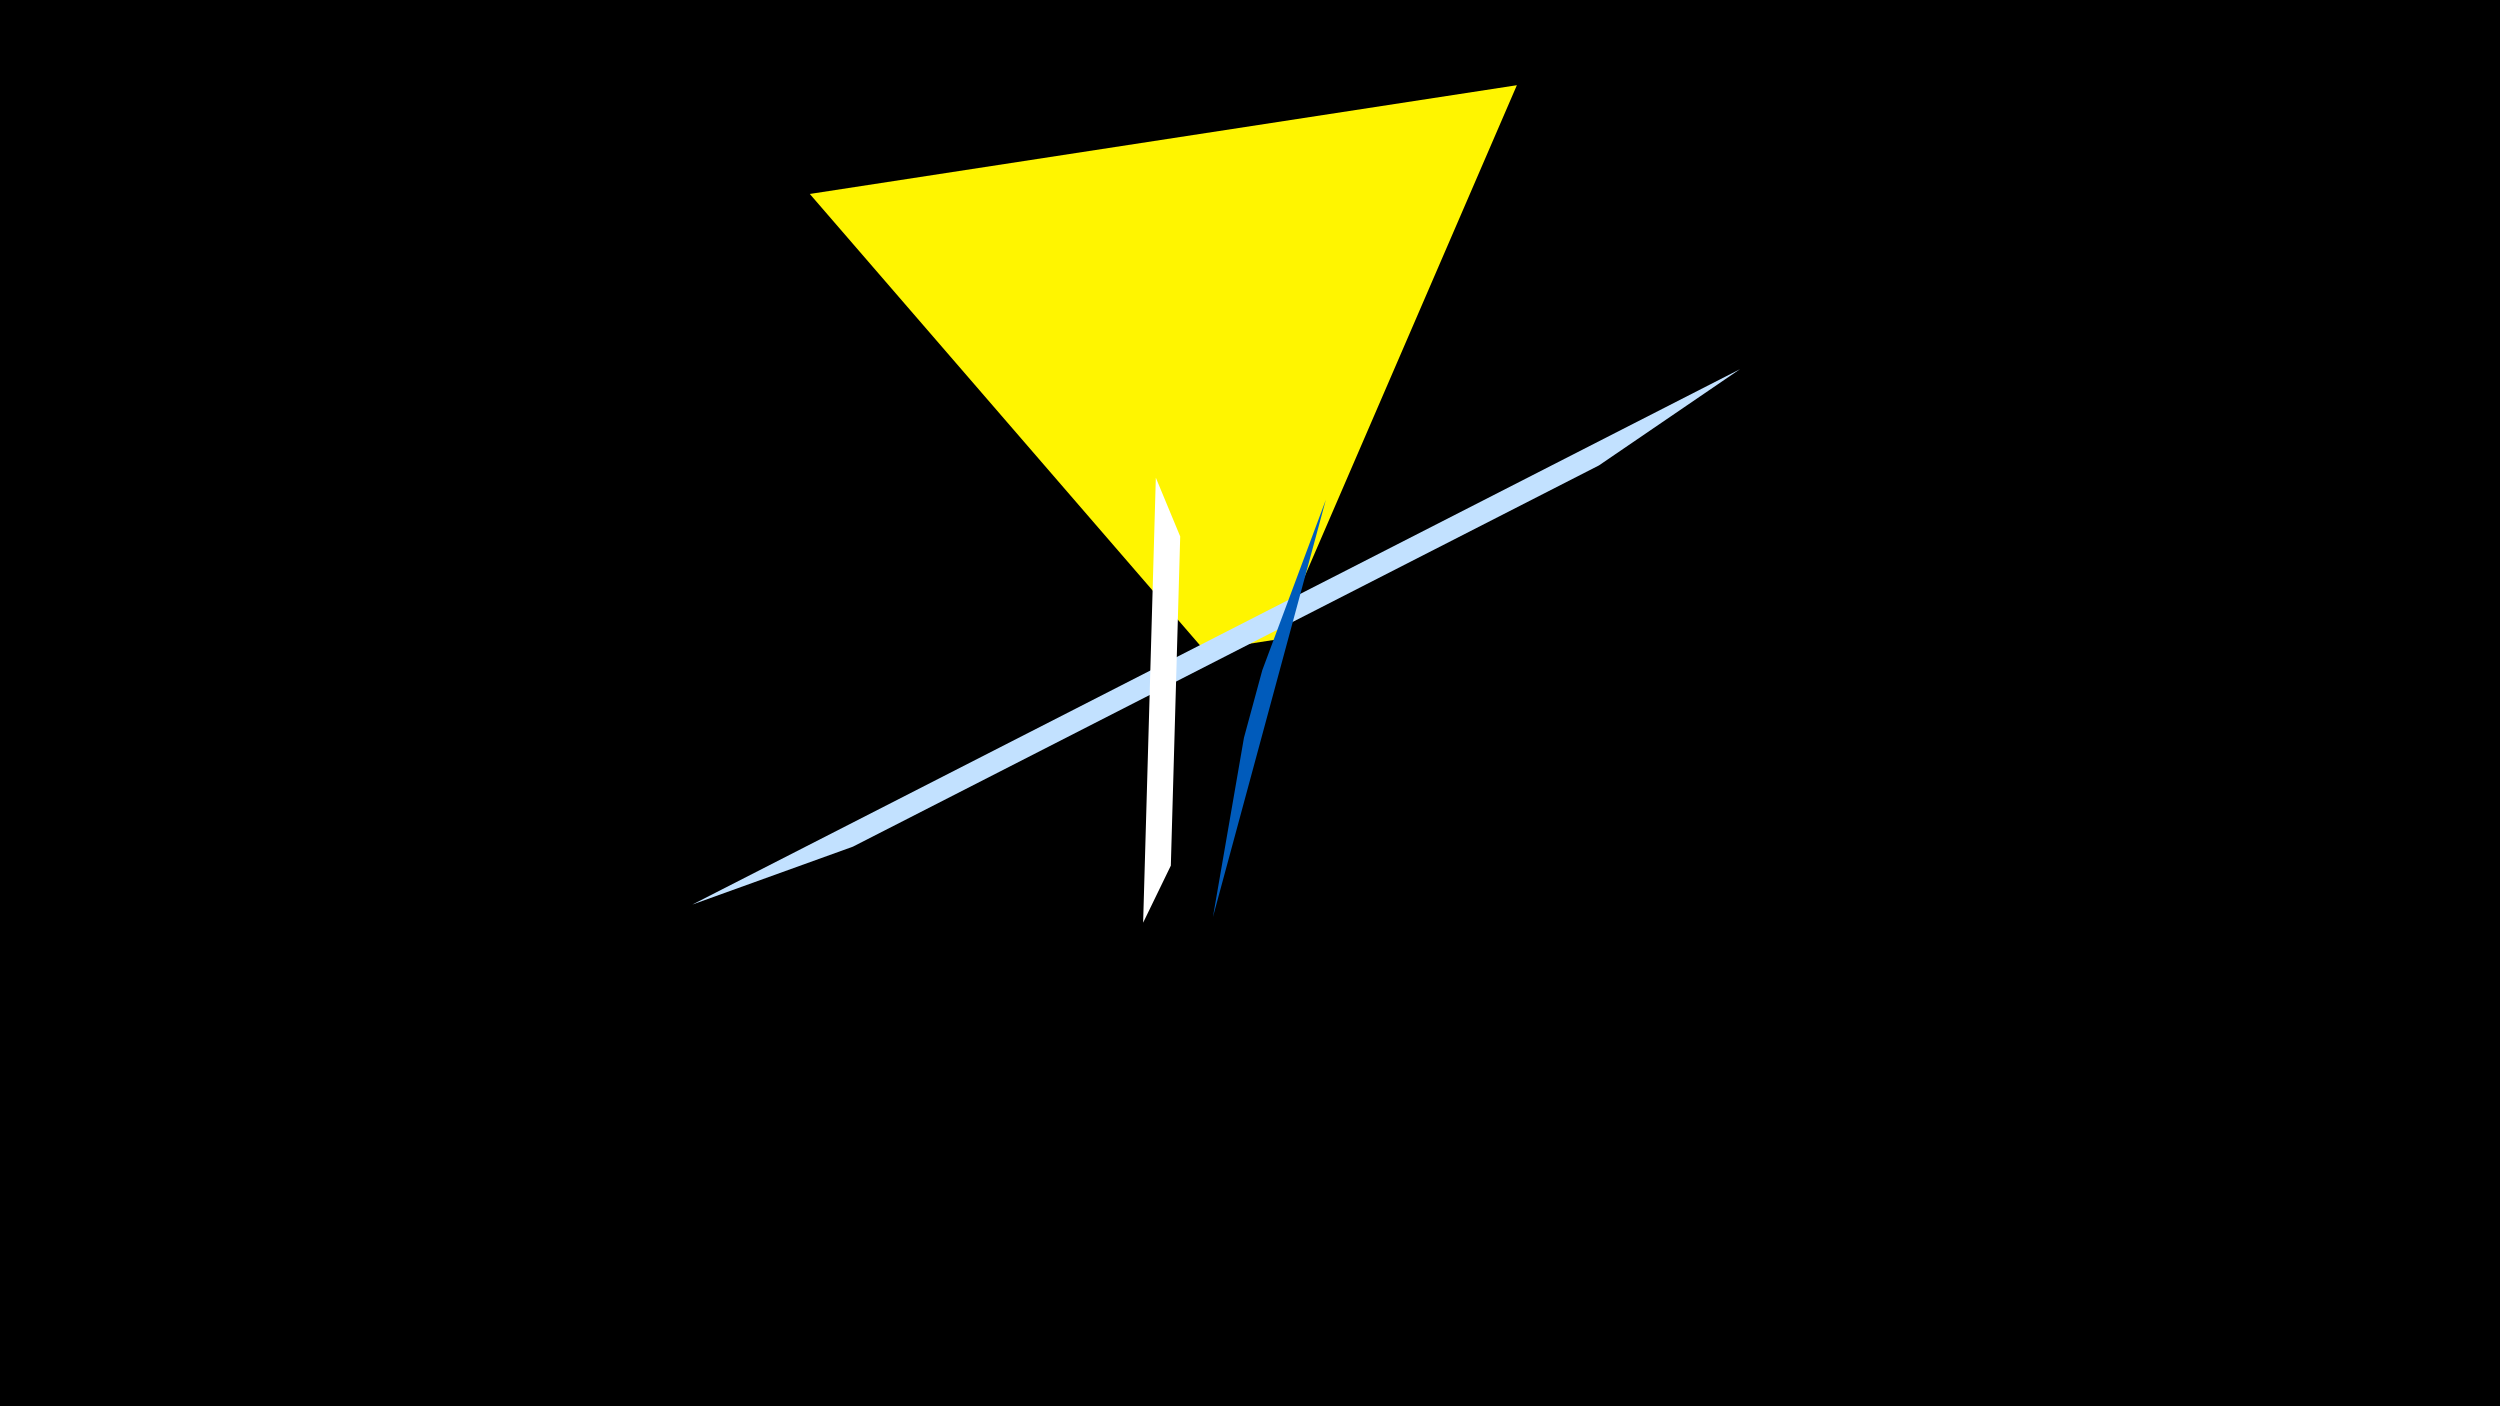 <svg width="1200" height="675" viewBox="-500 -500 1200 675" xmlns="http://www.w3.org/2000/svg"><title>19852</title><path d="M-500-500h1200v675h-1200z" fill="#000"/><path d="M-111.3-406.9l339.4-52.2-114.9 266-35 5.4z" fill="#fff500"/><path d="M-167.7-65.8l502.9-257-67.7 46.2-358.1 183z" fill="#c2e1ff"/><path d="M82.2-59.8l54.2-200.3-30.5 81.8-8.8 32.4z" fill="#005bbb"/><path d="M54.8-270.7l-6.1 213.6 13.3-27.4 4.5-158z" fill="#fff"/></svg>